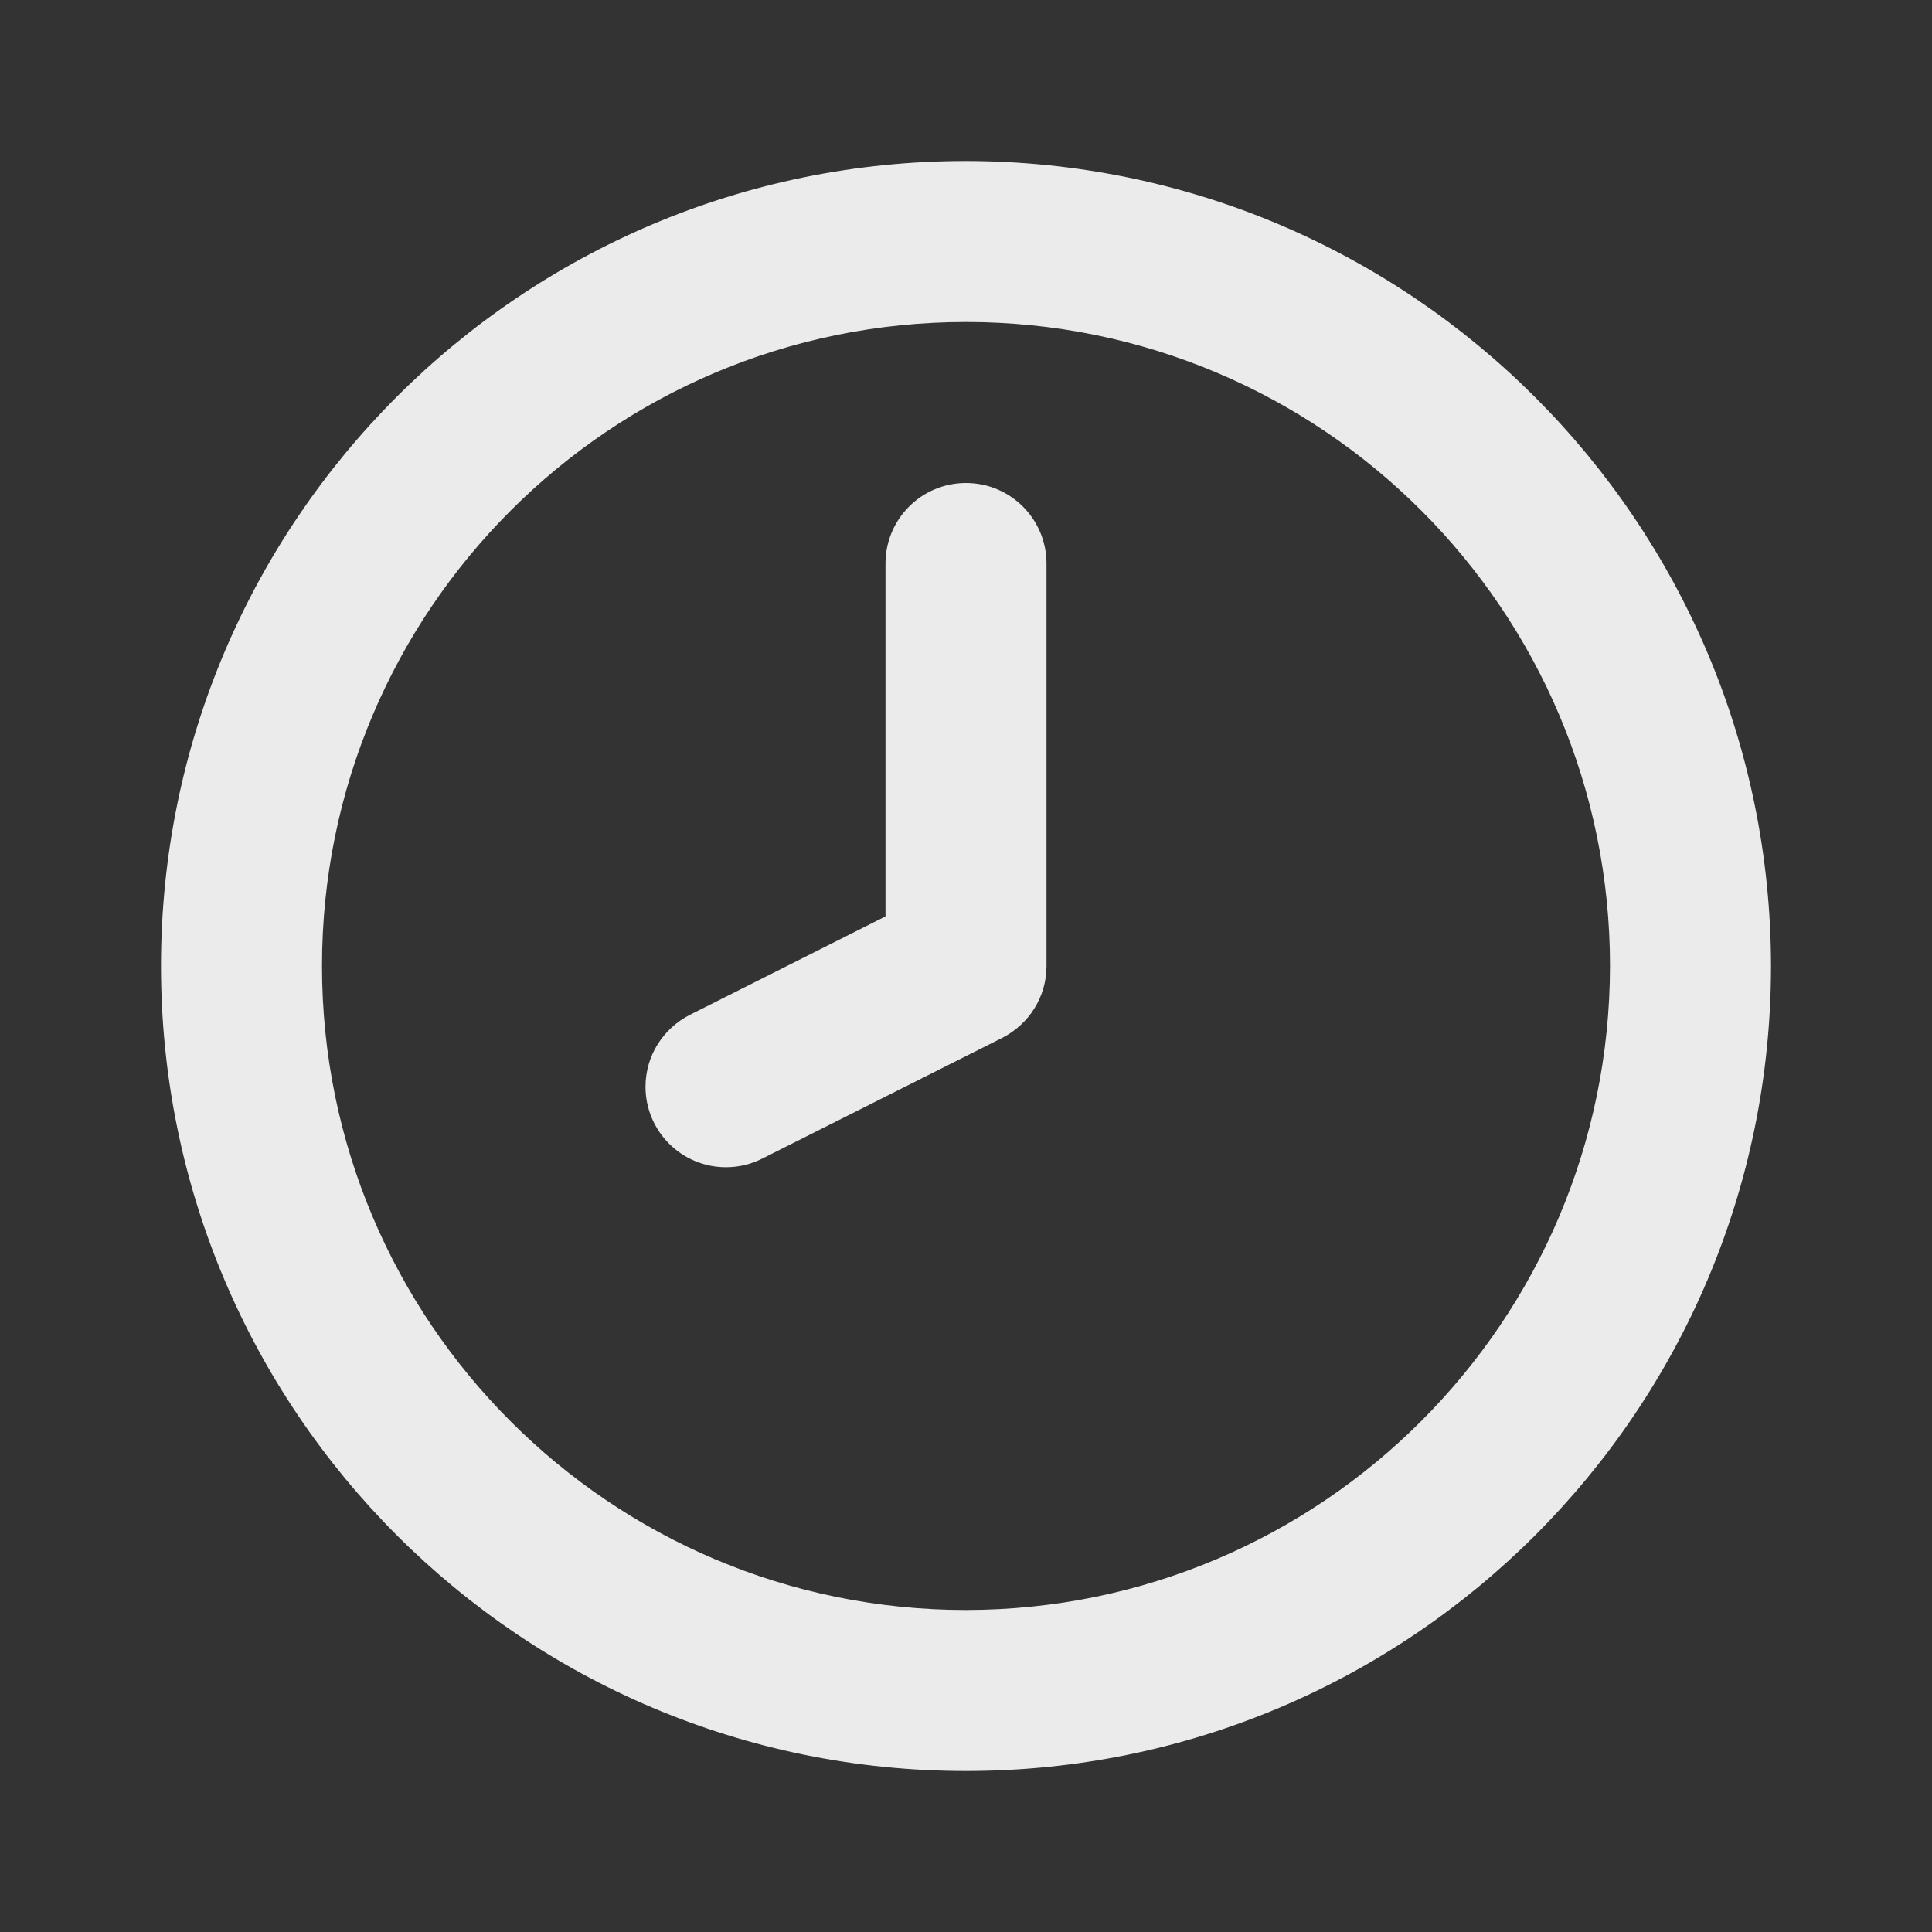 <!-- Generated by IcoMoon.io -->
<svg version="1.1" xmlns="http://www.w3.org/2000/svg" width="280" height="280" viewBox="0 0 280 280">
<rect x="0" y="0" width="280" height="280" fill="#333333" stroke="none"/>
<title>ul-clock-eight</title>
<path fill="#ebebeb" d="M140 70c-0.001 0-0.002 0-0.003 0-6.442 0-11.664 5.222-11.664 11.664 0 0.001 0 0.002 0 0.003v-0 51.144l-28.358 14.27c-3.839 1.962-6.422 5.889-6.422 10.419 0 6.441 5.222 11.663 11.663 11.663 1.911 0 3.715-0.46 5.307-1.274l-0.066 0.031 34.784-17.5c3.841-1.958 6.426-5.884 6.426-10.414 0-0.002 0-0.004 0-0.005v0-58.333c0-0.001 0-0.002 0-0.003 0-6.442-5.222-11.664-11.664-11.664-0.001 0-0.002 0-0.003 0h0zM140 23.333c-64.433 0-116.667 52.233-116.667 116.667s52.233 116.667 116.667 116.667c64.433 0 116.667-52.233 116.667-116.667v0c-0.076-64.402-52.264-116.59-116.659-116.667h-0.007zM140 233.333c-51.547 0-93.333-41.787-93.333-93.333s41.787-93.333 93.333-93.333c51.547 0 93.333 41.787 93.333 93.333v0c-0.061 51.522-41.811 93.273-93.327 93.333h-0.006z"></path>
</svg>
